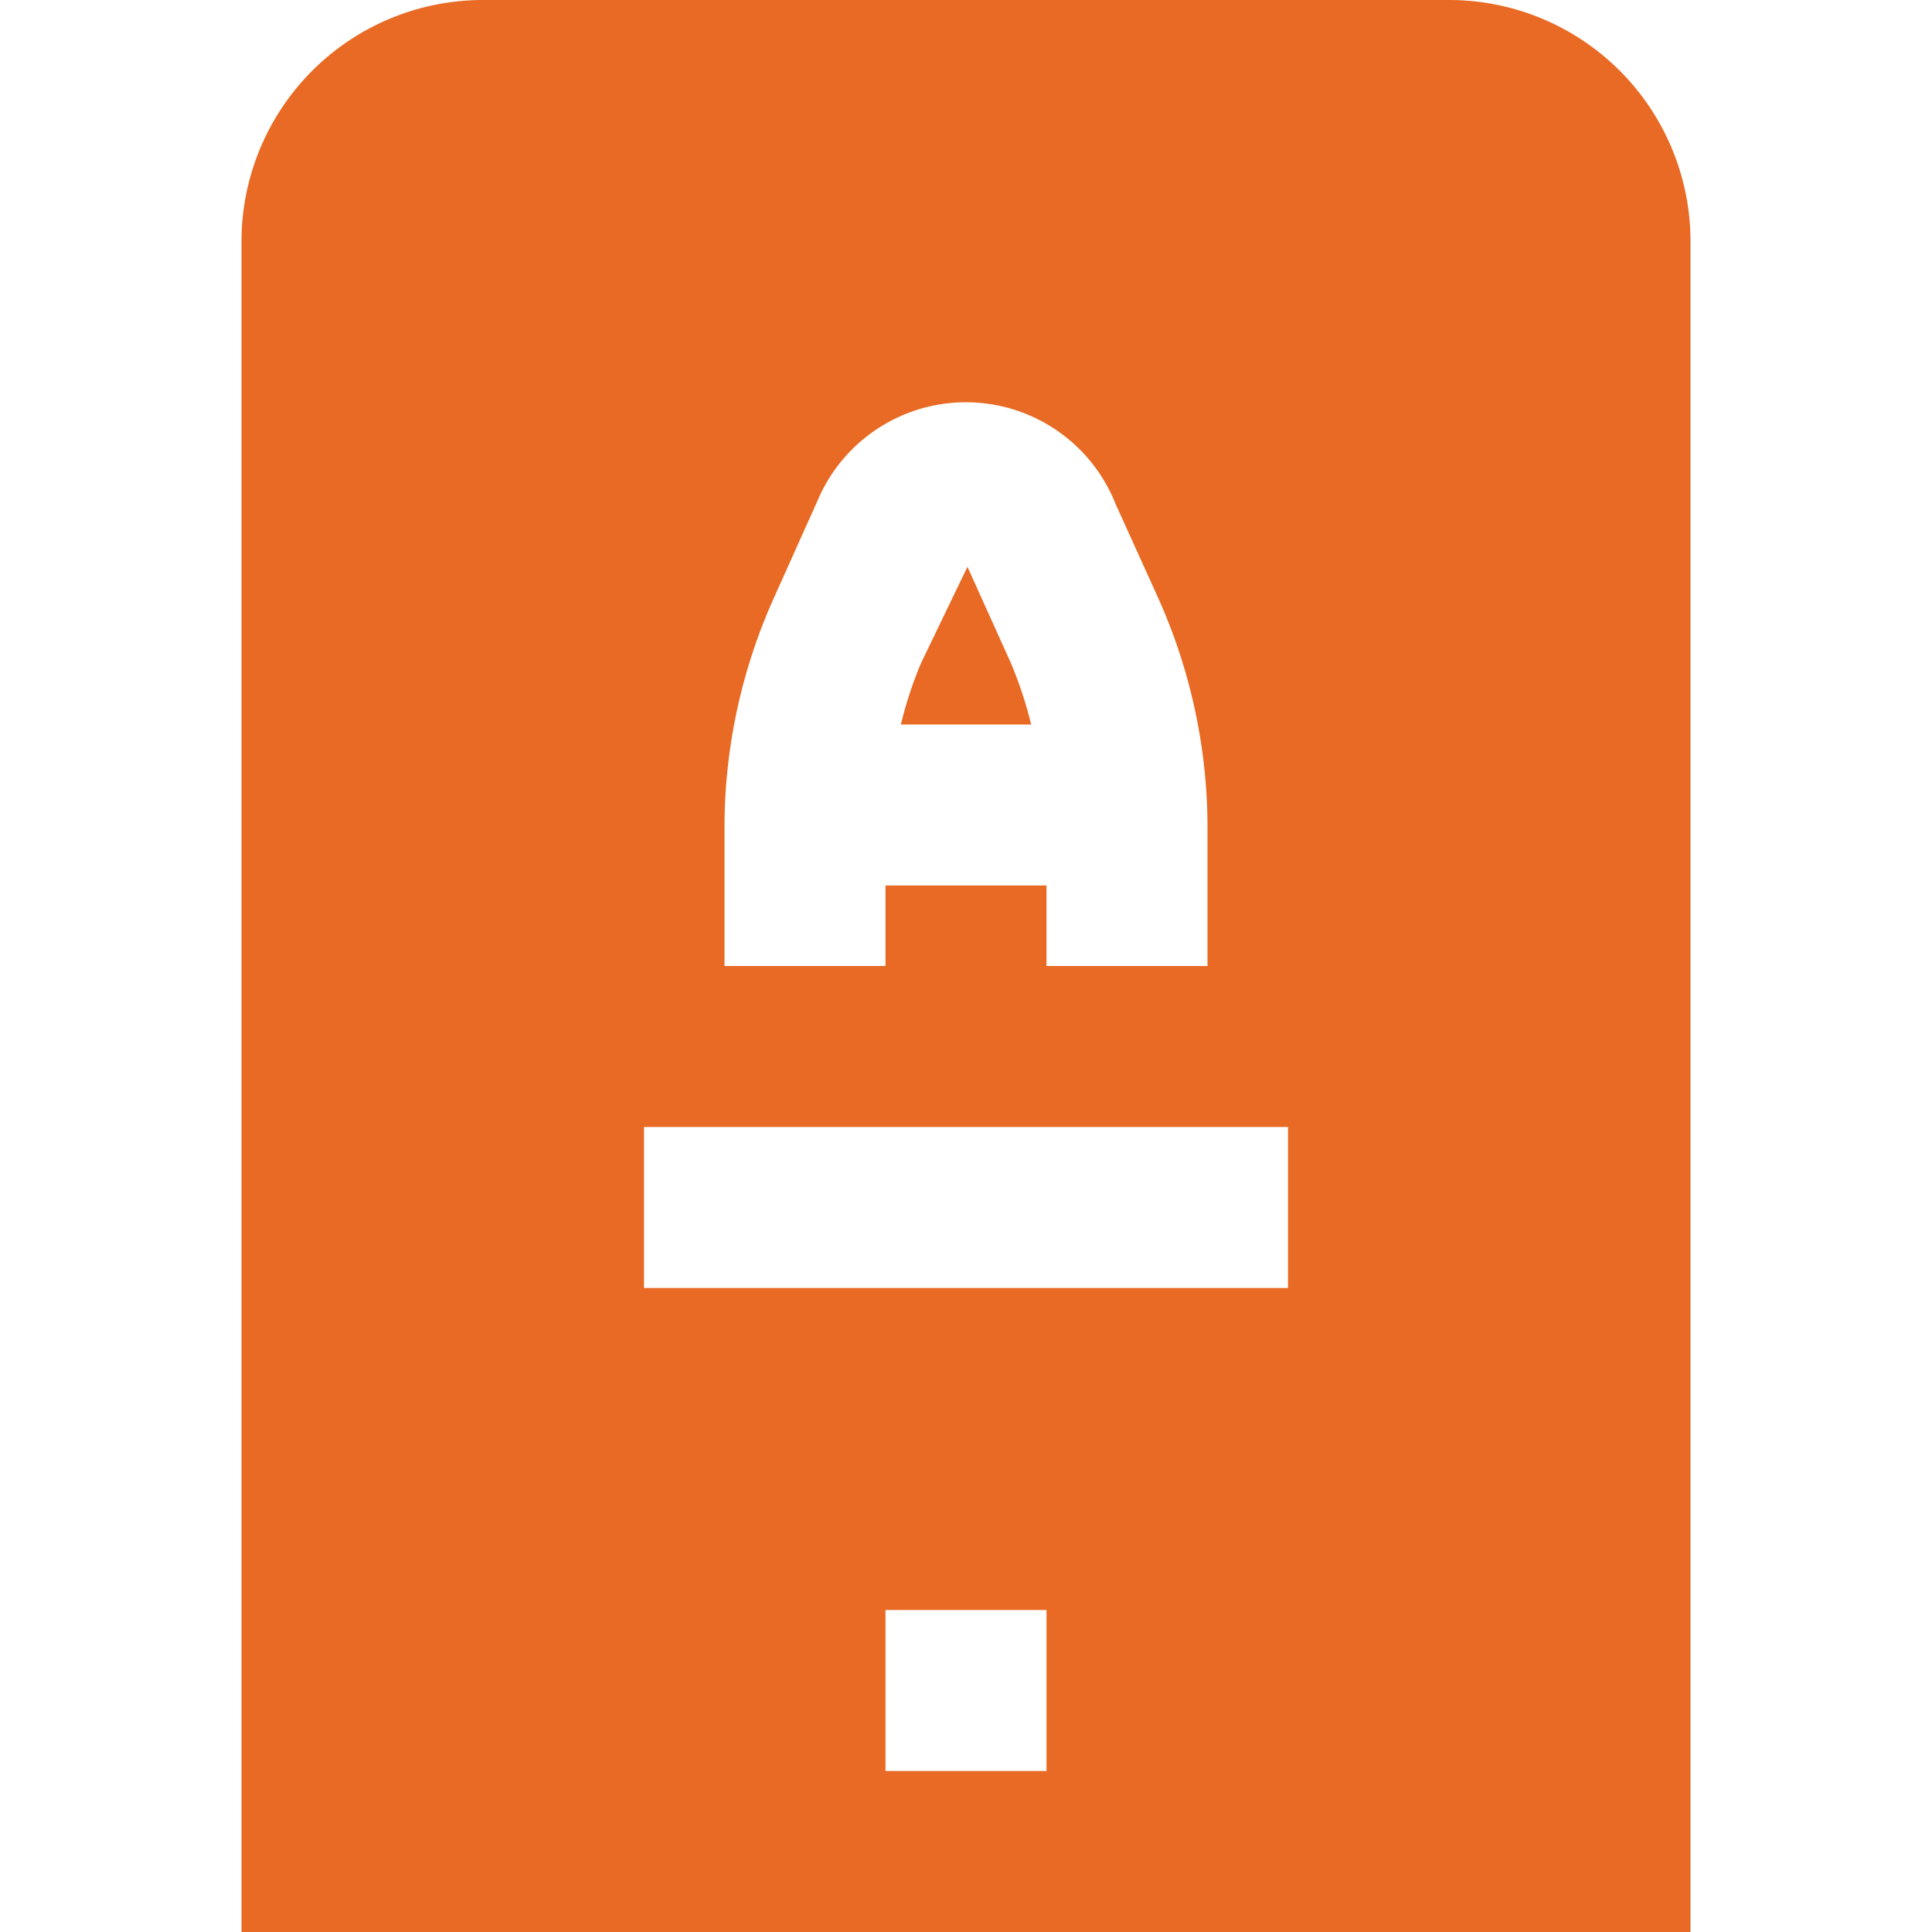<svg id="Layer_1" data-name="Layer 1" xmlns="http://www.w3.org/2000/svg" viewBox="0 0 24 24"><defs><style>.cls-1{fill:#E86A24;}</style></defs><path class="cls-1"  d="M11.191,9a4.9,4.9,0,0,1,.252-.766l.575-1.193.538,1.192A4.953,4.953,0,0,1,12.809,9ZM21,3V24H3V3A3,3,0,0,1,6,0H18A3,3,0,0,1,21,3ZM9,12h2V11h2v1h2V10.293a6.964,6.964,0,0,0-.621-2.883l-.522-1.152a2,2,0,0,0-3.7-.041L9.621,7.411A6.956,6.956,0,0,0,9,10.293Zm4,8H11v2h2Zm3-6H8v2h8Z"/></svg>